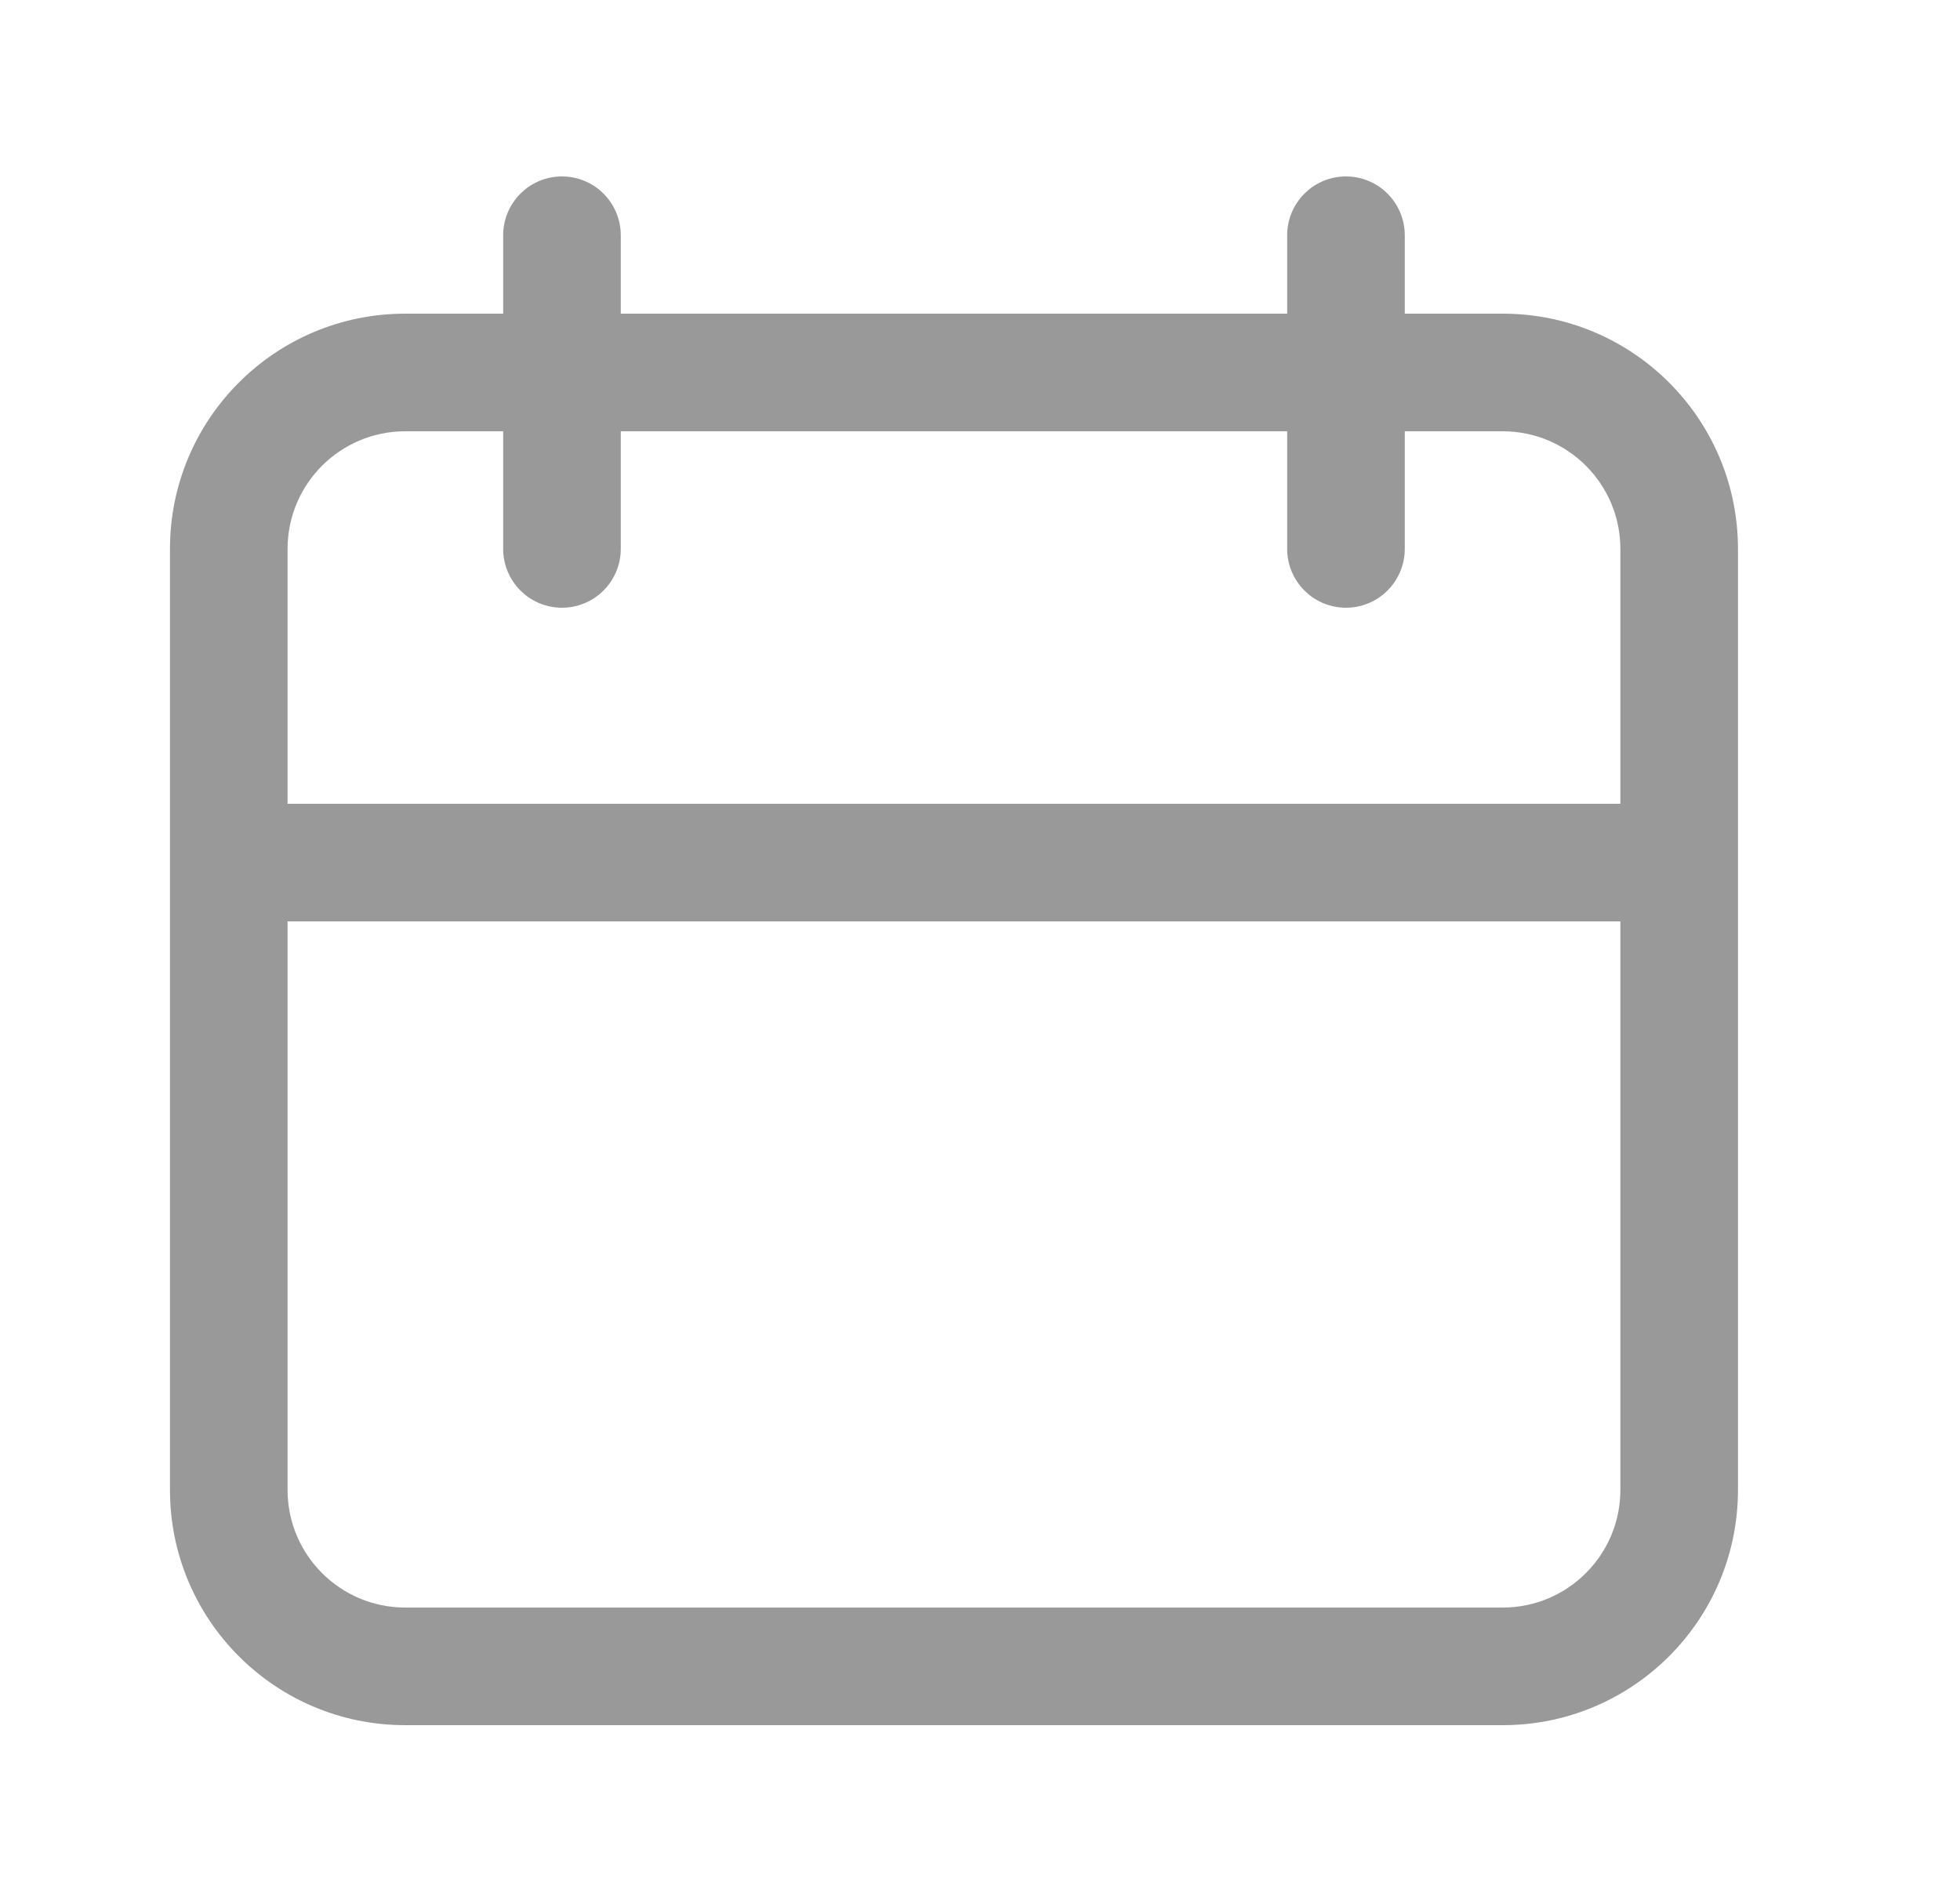 <svg width="25" height="24" viewBox="0 0 25 24" xmlns="http://www.w3.org/2000/svg">
<g id="calendar-icon" opacity="0.4">
<path id="Union" fill-rule="evenodd" clip-rule="evenodd" d="M7.168 2.25C7.582 2.25 7.918 2.586 7.918 3V4H16.418V3C16.418 2.586 16.754 2.25 17.168 2.25C17.582 2.25 17.918 2.586 17.918 3V4H19.168C20.825 4 22.168 5.343 22.168 7V19C22.168 20.657 20.825 22 19.168 22H5.168C3.511 22 2.168 20.657 2.168 19V7C2.168 5.343 3.511 4 5.168 4H6.418V3C6.418 2.586 6.754 2.25 7.168 2.25ZM16.418 5.5V7C16.418 7.414 16.754 7.75 17.168 7.75C17.582 7.75 17.918 7.414 17.918 7V5.5H19.168C19.996 5.5 20.668 6.172 20.668 7V10.25H3.668V7C3.668 6.172 4.34 5.5 5.168 5.5H6.418V7C6.418 7.414 6.754 7.75 7.168 7.75C7.582 7.75 7.918 7.414 7.918 7V5.5H16.418ZM3.668 11.75V19C3.668 19.828 4.34 20.5 5.168 20.5H19.168C19.996 20.5 20.668 19.828 20.668 19V11.75H3.668Z" fill="black"/>
</g>
</svg>
